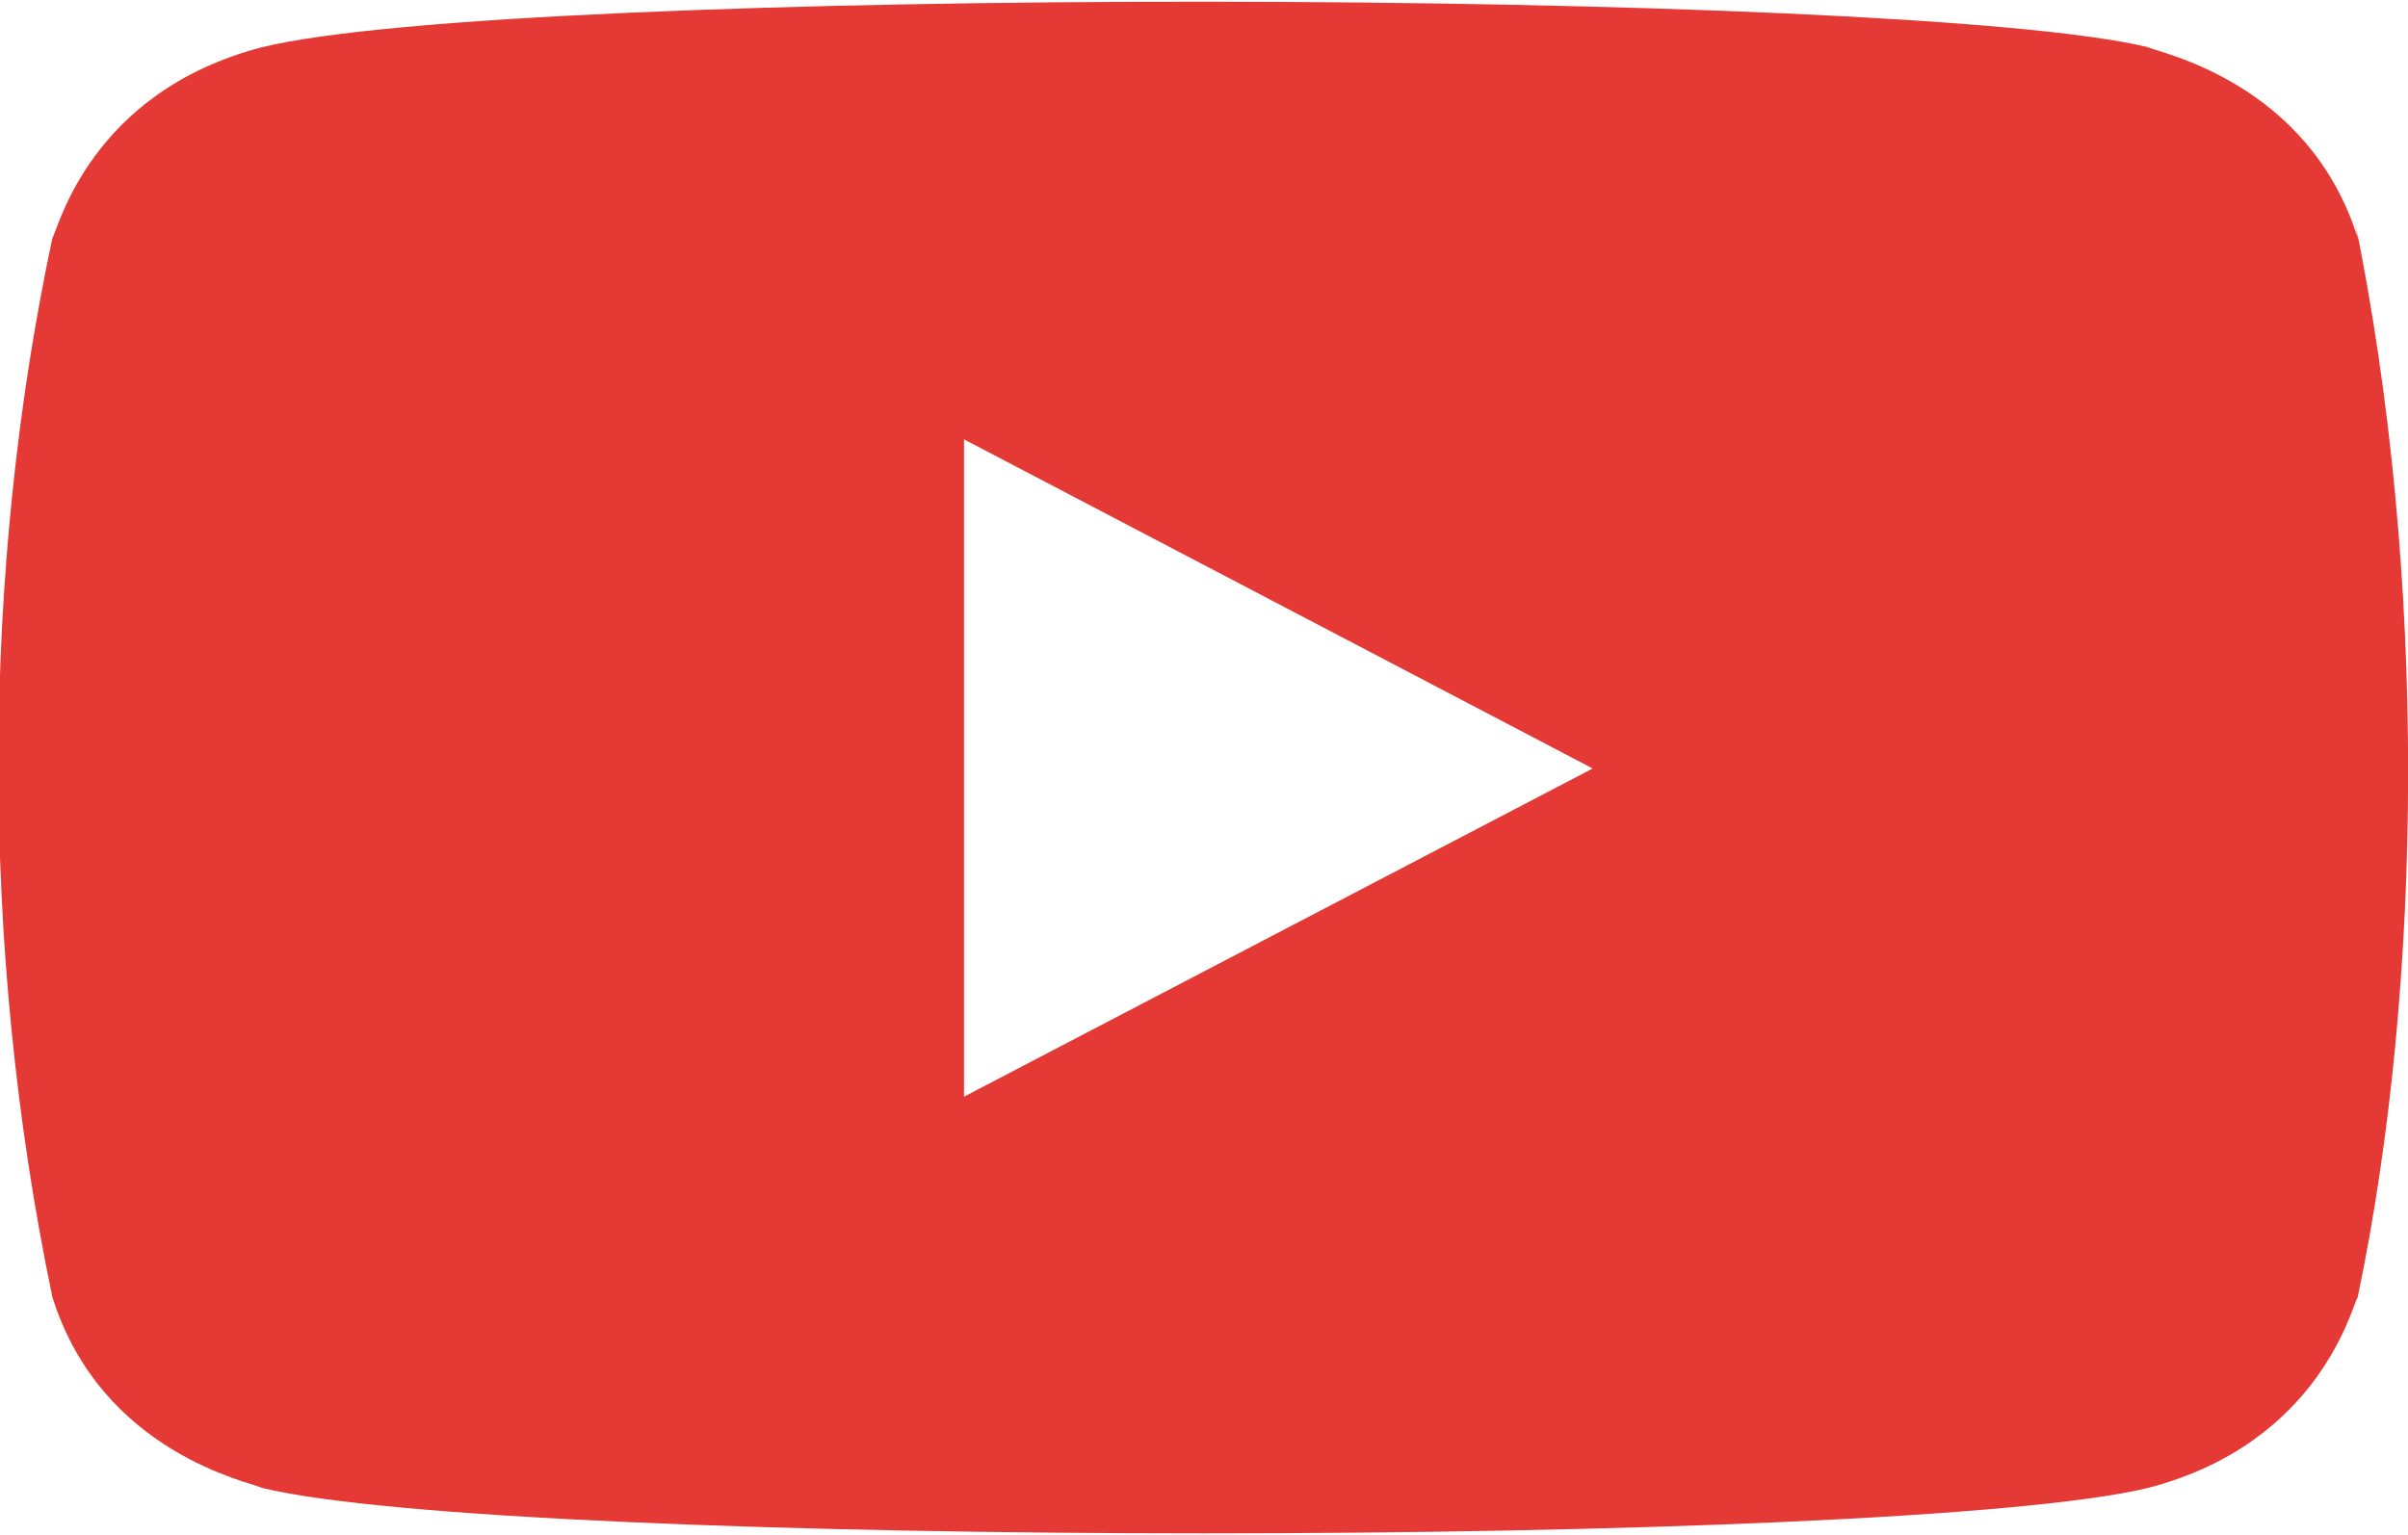 <svg width="69" height="44" viewBox="0 0 69 44" fill="none" xmlns="http://www.w3.org/2000/svg">
<path d="M1.501 37.175C2.91 41.665 7.219 42.486 7.507 42.644C14.6 44.38 54.355 44.385 61.554 42.644C66.485 41.362 67.39 37.433 67.56 37.175C69.437 28.2 69.561 16.5 67.474 6.317L67.56 6.823C66.151 2.333 61.842 1.512 61.554 1.354C54.556 -0.353 14.697 -0.418 7.507 1.354C2.576 2.638 1.671 6.565 1.501 6.823C-0.509 16.255 -0.609 27.076 1.501 37.175ZM27.623 31.432V12.592L45.638 22.026L27.623 31.432Z" fill="#E53935"/>
</svg>
